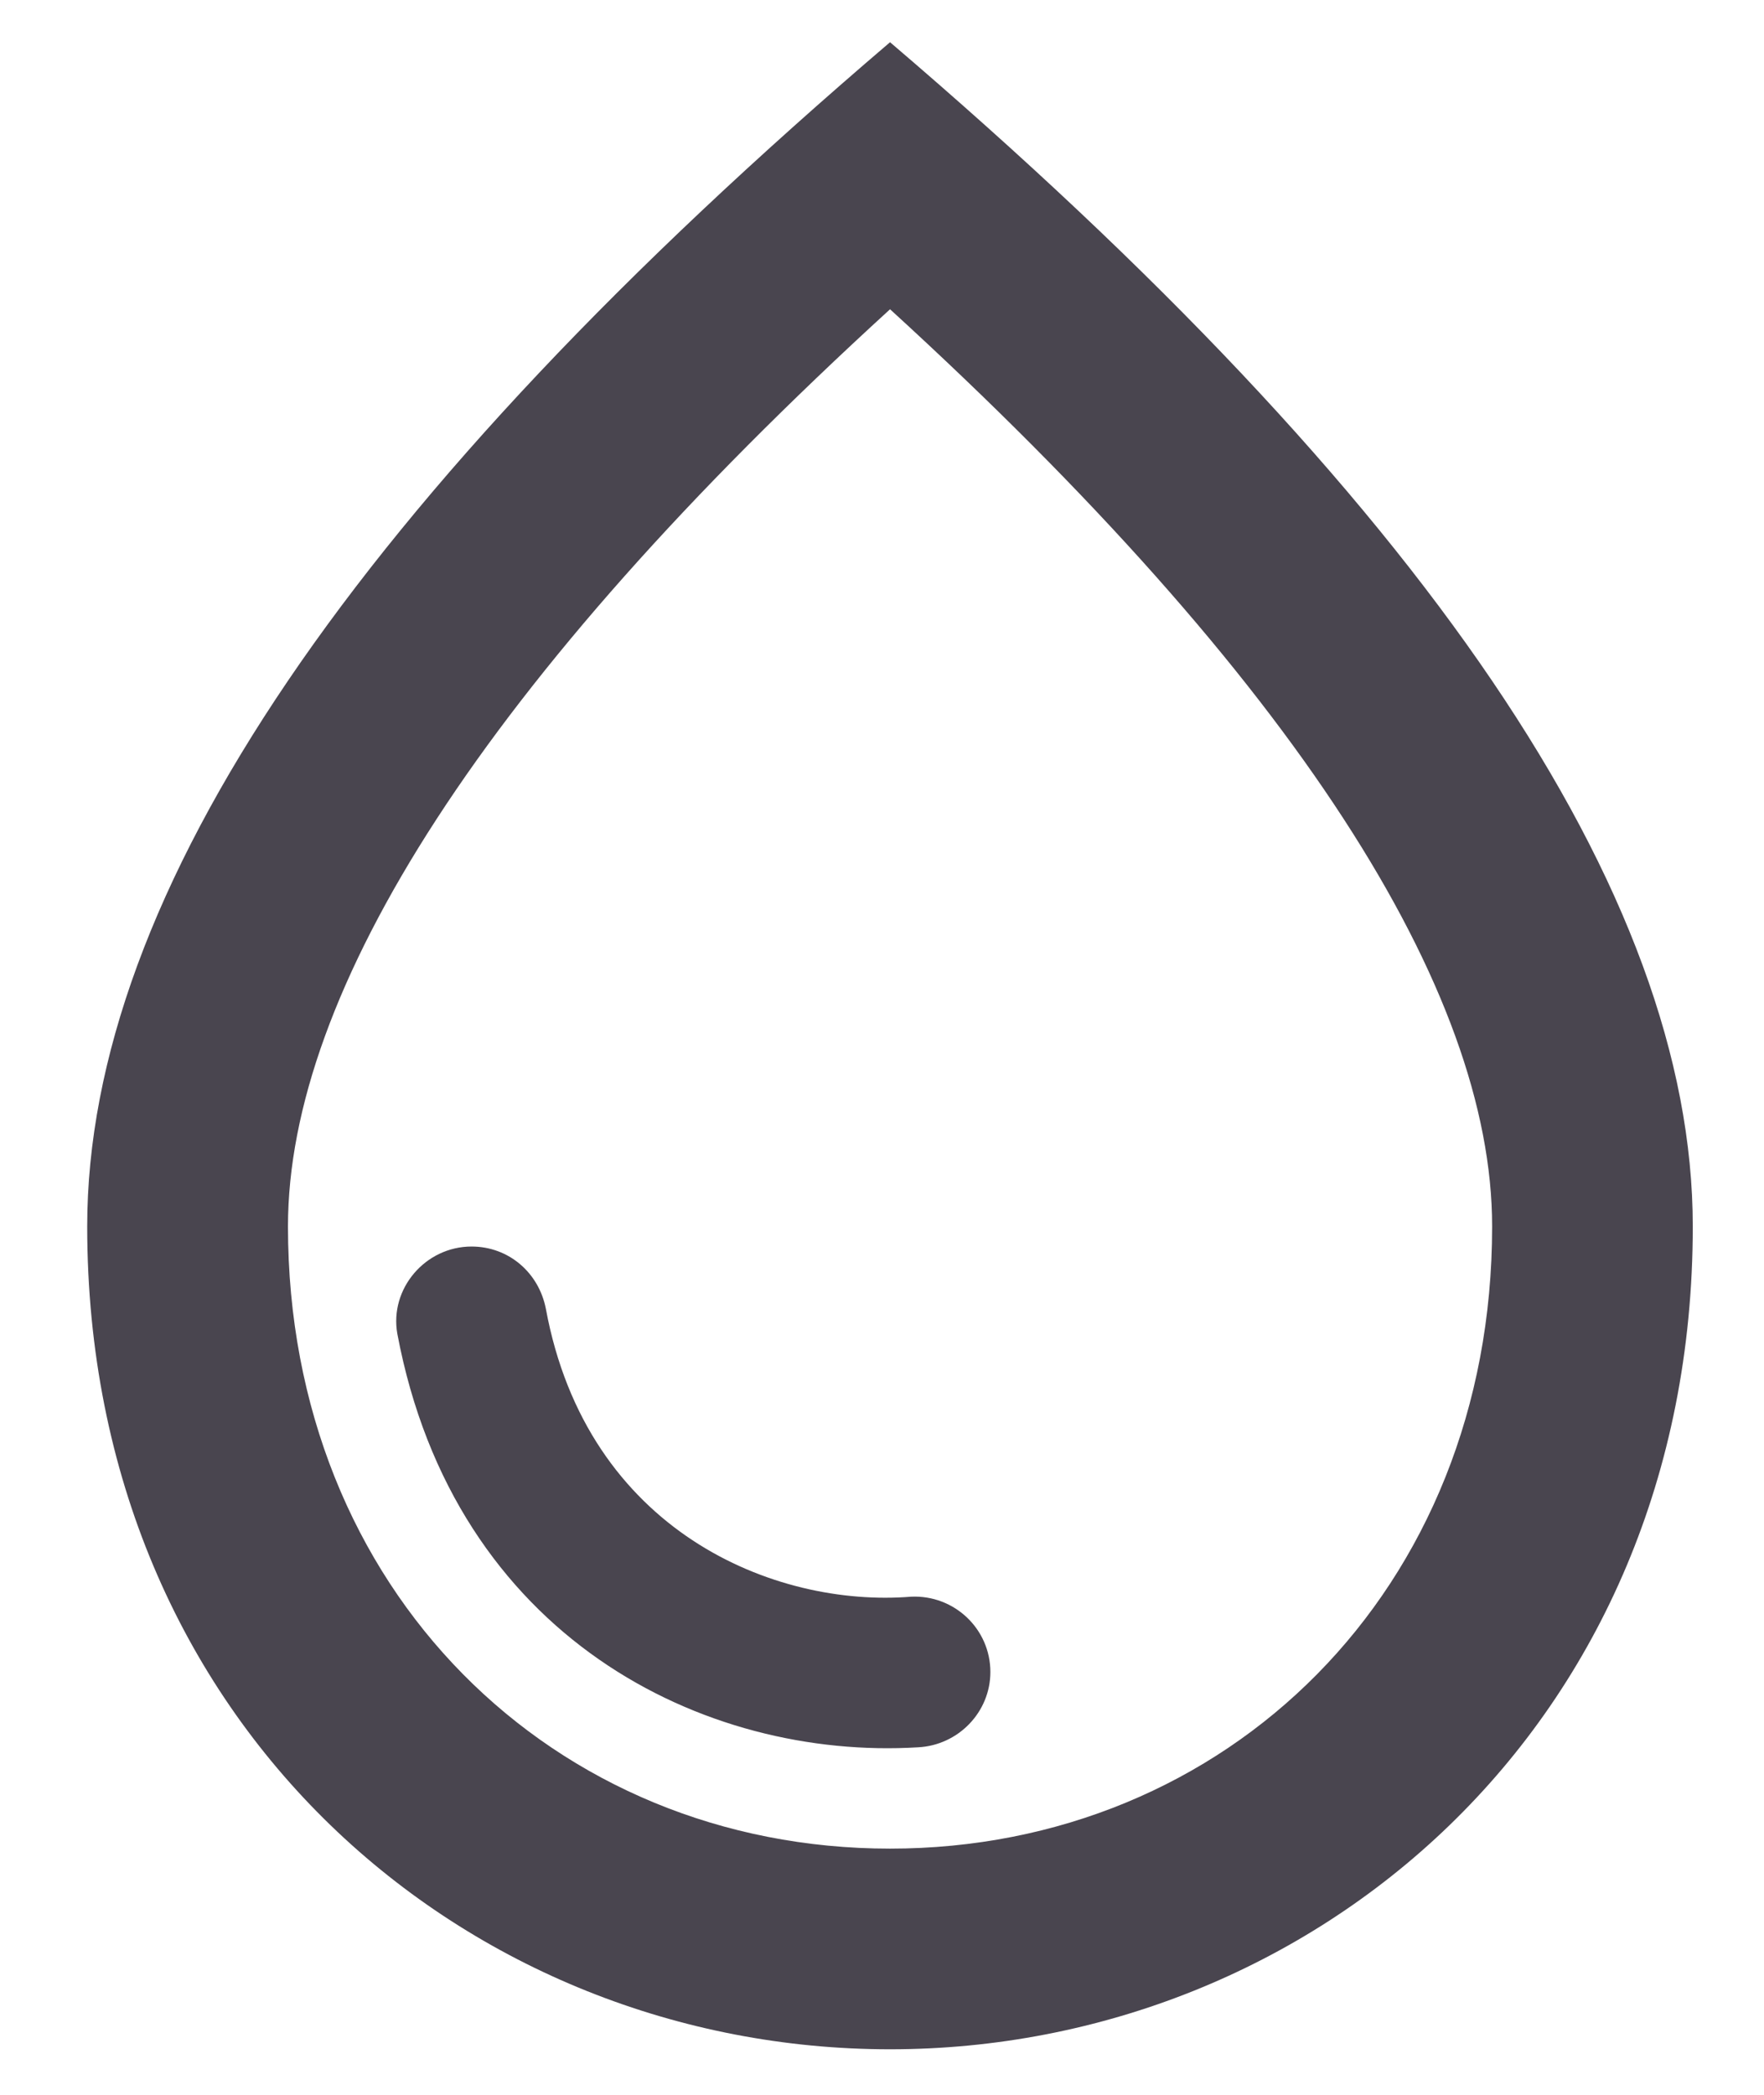 <svg width="16" height="19" viewBox="0 0 16 19" fill="none" xmlns="http://www.w3.org/2000/svg">
<path d="M8.073 0.383C3.221 4.525 0.791 8.102 0.791 11.124C0.791 15.656 4.25 18.587 8.073 18.587C11.896 18.587 15.354 15.656 15.354 11.124C15.354 8.102 12.924 4.525 8.073 0.383ZM8.073 16.767C5.024 16.767 2.612 14.428 2.612 11.124C2.612 8.994 4.387 6.172 8.073 2.805C11.759 6.172 13.534 8.985 13.534 11.124C13.534 14.428 11.122 16.767 8.073 16.767ZM4.277 11.306C4.614 11.306 4.887 11.543 4.951 11.87C5.324 13.891 7.026 14.582 8.264 14.482C8.655 14.464 8.983 14.774 8.983 15.165C8.983 15.529 8.692 15.829 8.328 15.848C6.389 15.966 4.123 14.856 3.604 12.098C3.531 11.688 3.859 11.306 4.277 11.306Z" fill="#49454F"/>
</svg>
